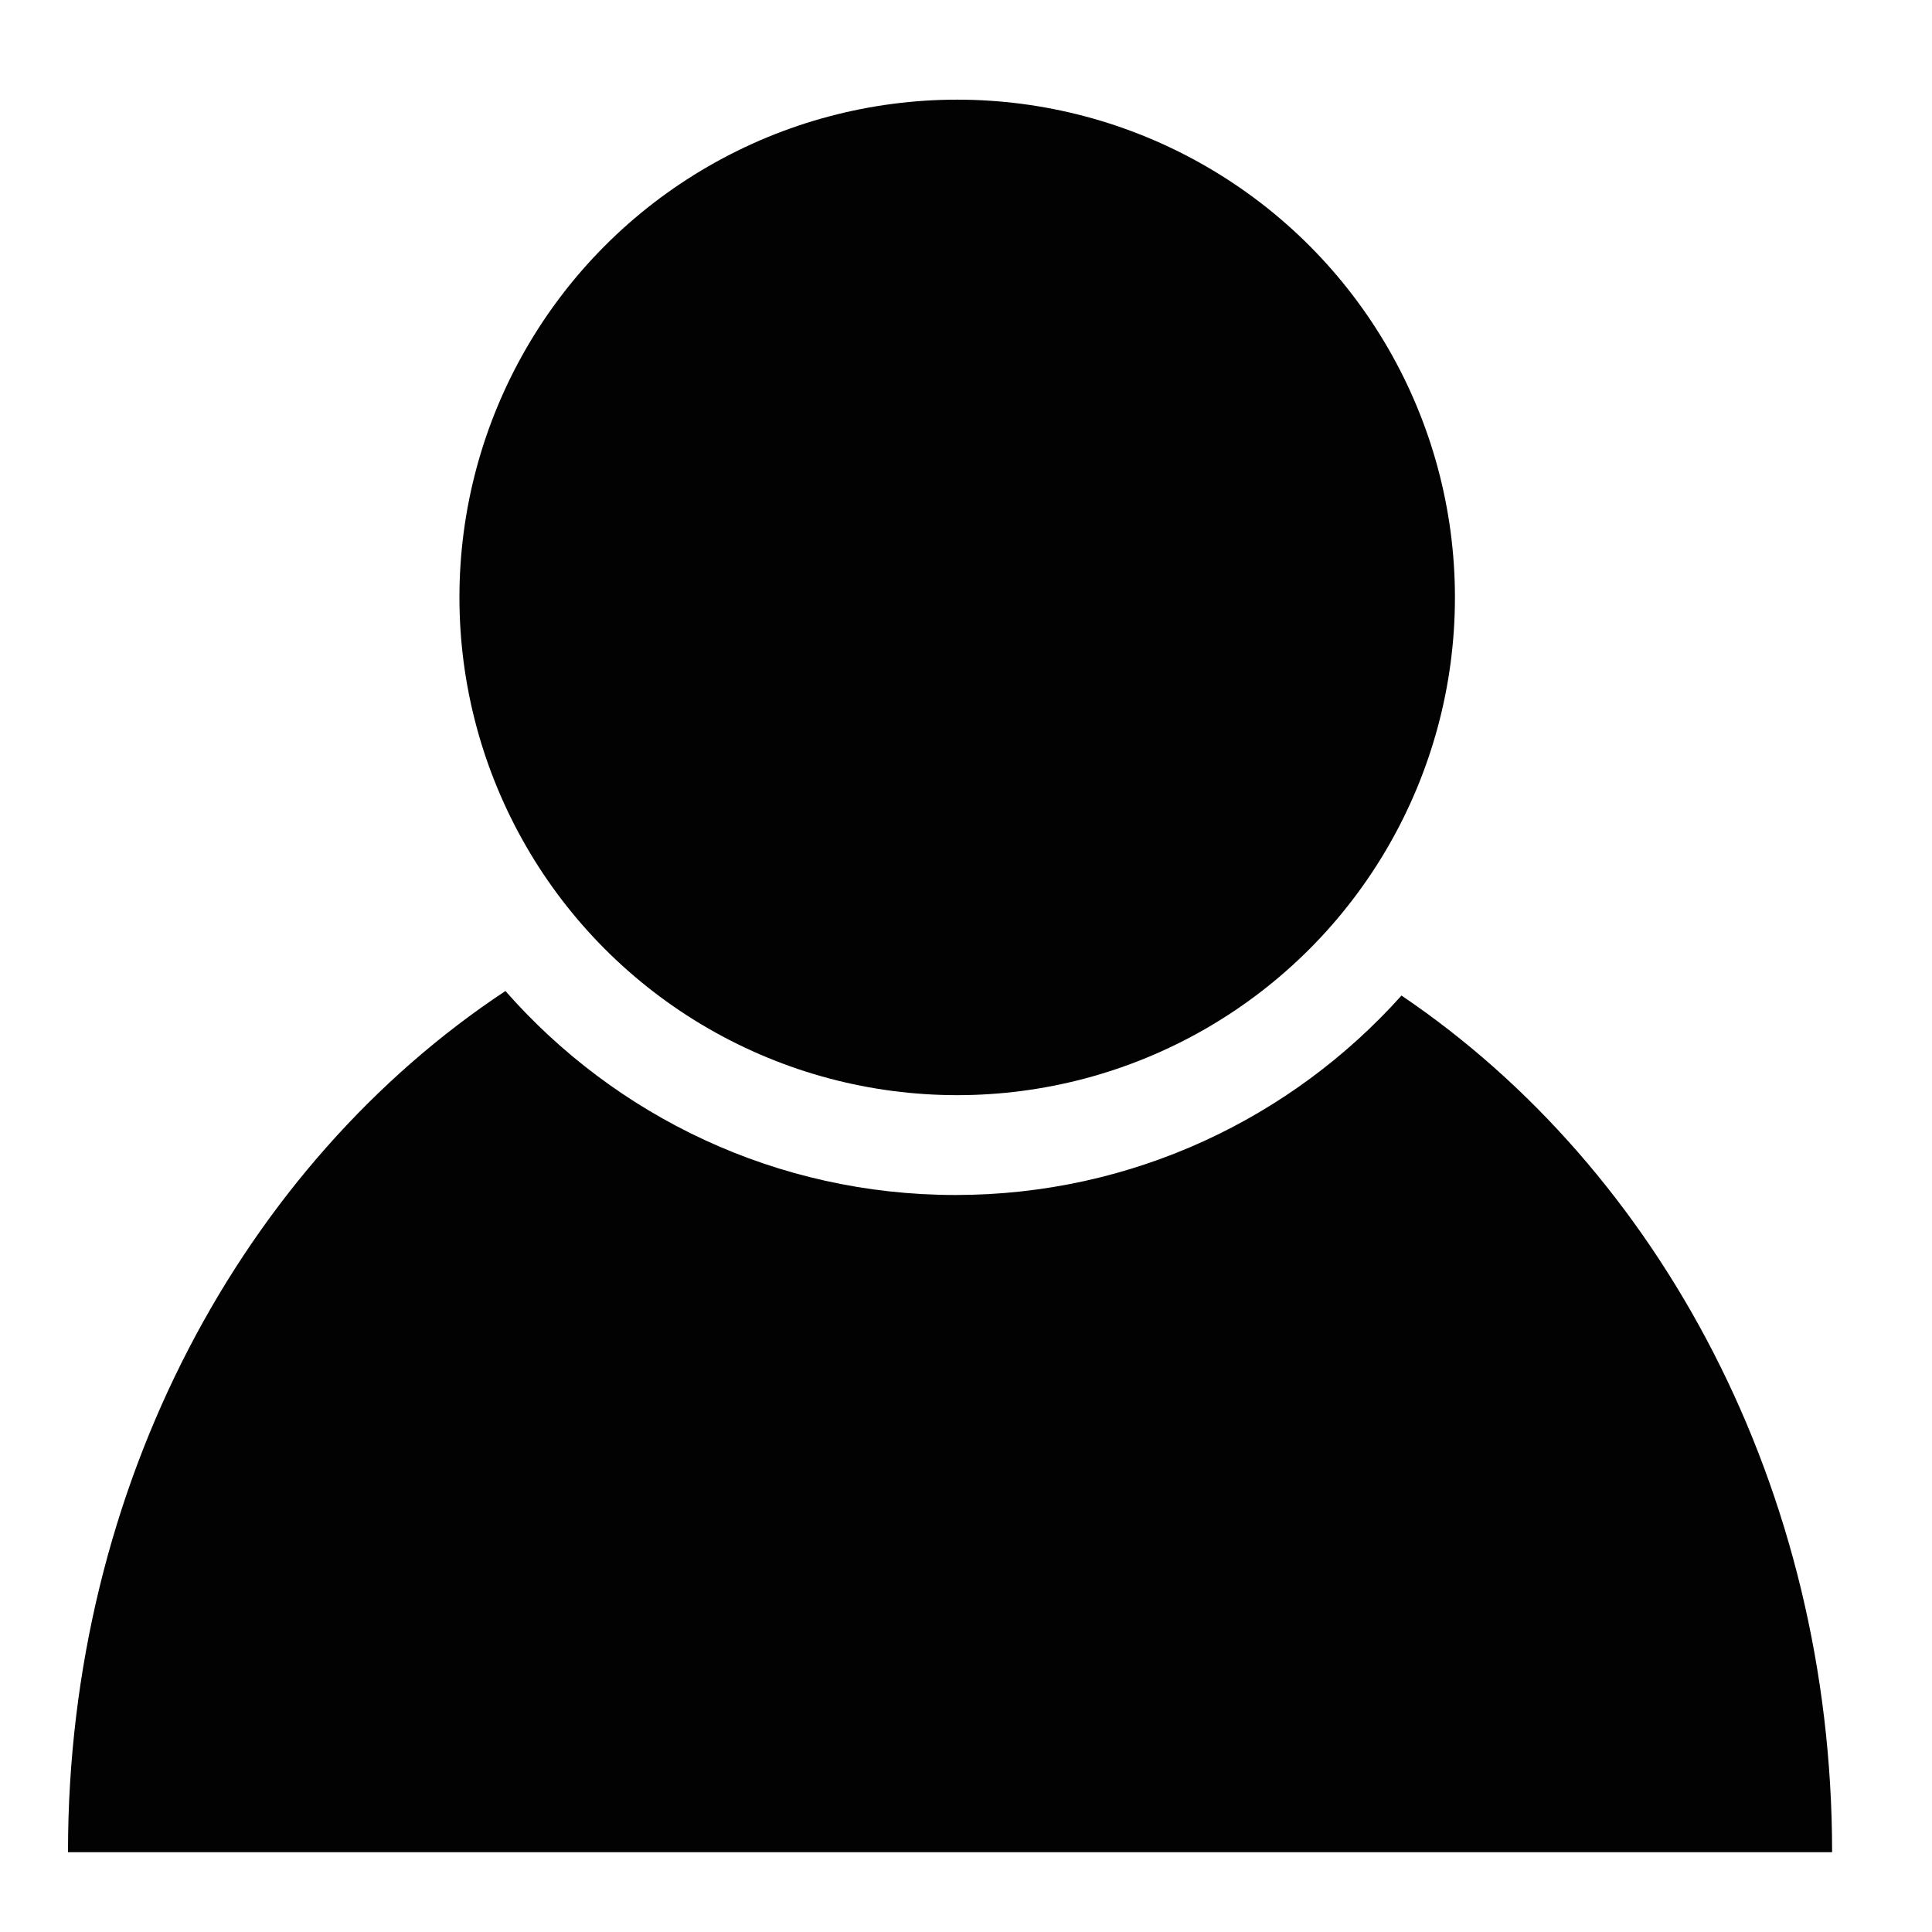 <?xml version="1.0" encoding="UTF-8" standalone="no"?>
<!DOCTYPE svg PUBLIC "-//W3C//DTD SVG 1.1//EN" "http://www.w3.org/Graphics/SVG/1.1/DTD/svg11.dtd">
<svg width="100%" height="100%" viewBox="0 0 40 40" version="1.1" xmlns="http://www.w3.org/2000/svg" xmlns:xlink="http://www.w3.org/1999/xlink" xml:space="preserve" xmlns:serif="http://www.serif.com/" style="fill-rule:evenodd;clip-rule:evenodd;stroke-linejoin:round;stroke-miterlimit:2;">
    <g transform="matrix(0.048,0,0,0.048,-6.395,-7.138)">
        <g id="Profile">
            <g>
                <g transform="matrix(1.00712e-16,1.645,-1.645,1.00712e-16,1270.15,218.036)">
                    <path d="M218.899,323.658C264.555,256.055 348.101,210.745 443.515,210.745L443.515,673.309C347.262,673.309 263.087,627.199 217.704,558.608C250.486,529.825 271.193,487.613 271.193,440.603C271.193,394.167 250.989,352.412 218.899,323.658Z" style="fill:rgb(2,2,2);"/>
                </g>
                <g transform="matrix(1.12,0,0,1.12,-113.418,-59.668)">
                    <circle cx="588.849" cy="416.124" r="191.693" style="fill:rgb(2,2,2);"/>
                </g>
            </g>
        </g>
    </g>
</svg>
